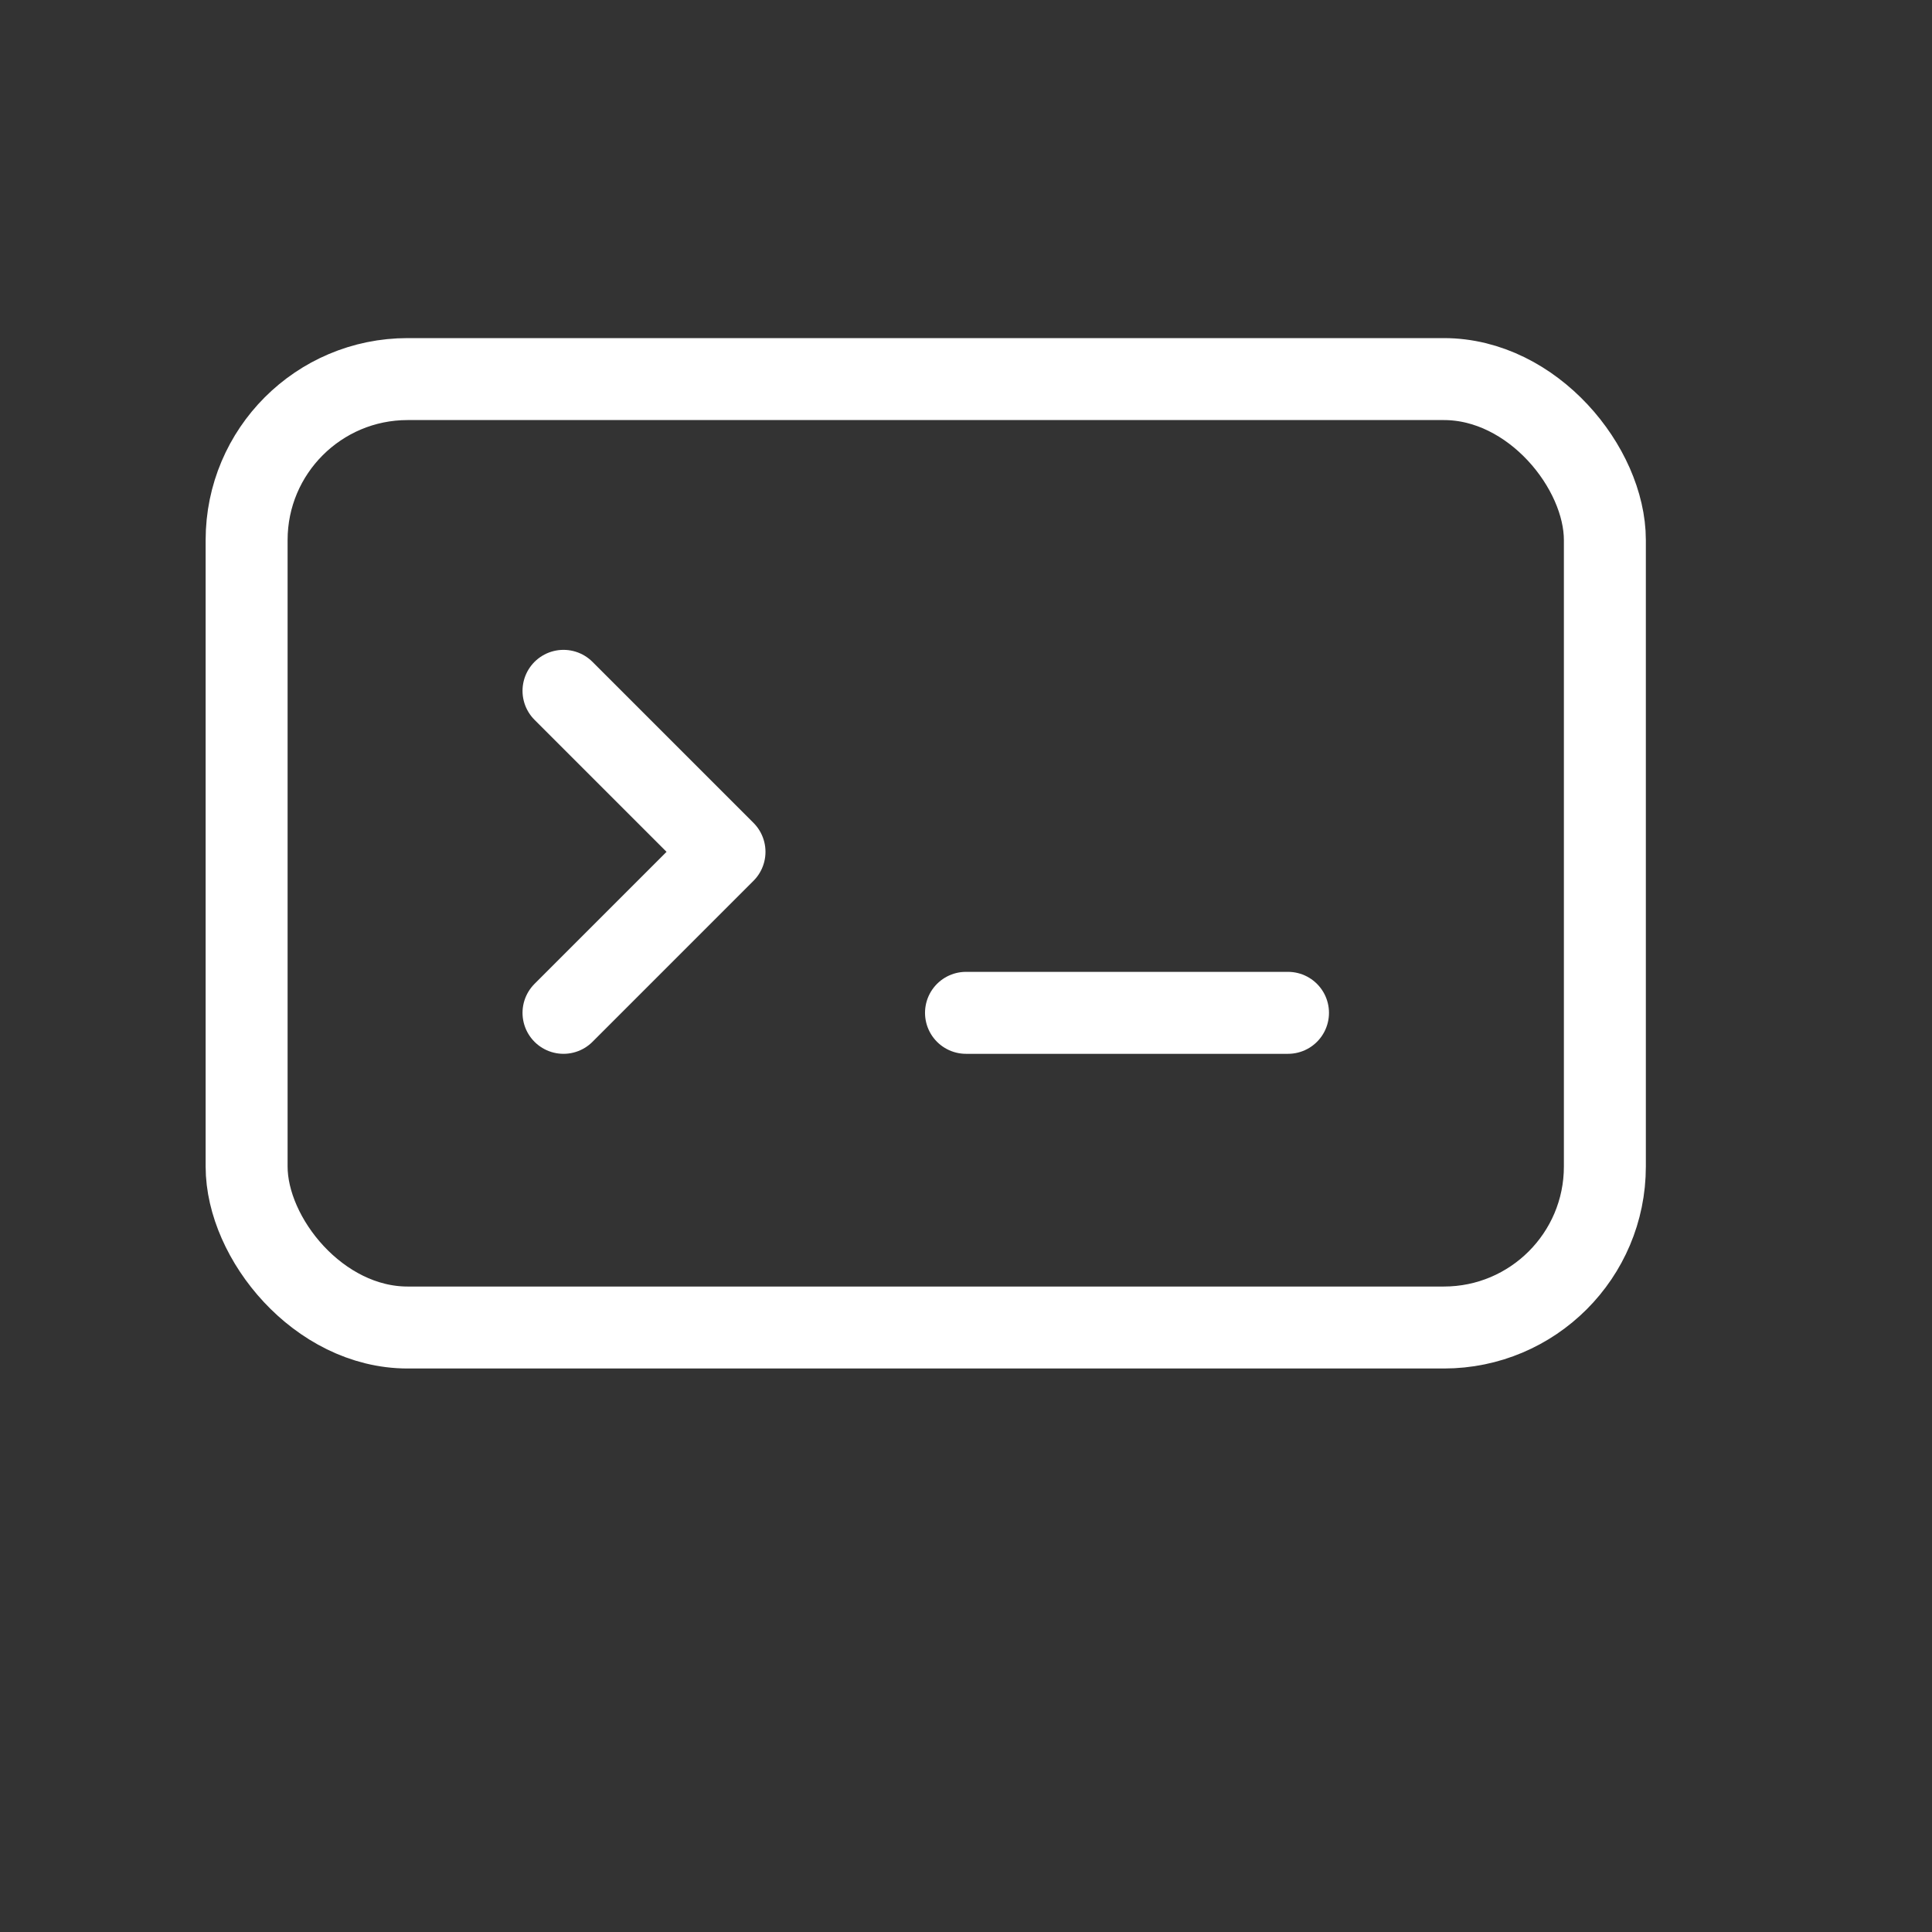 <svg width="165" height="165" viewBox="0 0 165 165" fill="none" xmlns="http://www.w3.org/2000/svg">
<rect x="0" y="0" width="165" height="165" fill="#333333" stroke="none"/>
<rect x="21.062" y="32.375" width="116" height="81" rx="13.75" stroke="white" stroke-width="7"/>
<path d="M48.125 59L61.875 72.75L48.125 86.5" stroke="white" stroke-width="7" stroke-linecap="round" stroke-linejoin="round"/>
<path d="M82.5 86.5H110" stroke="white" stroke-width="7" stroke-linecap="round"/>
</svg>
